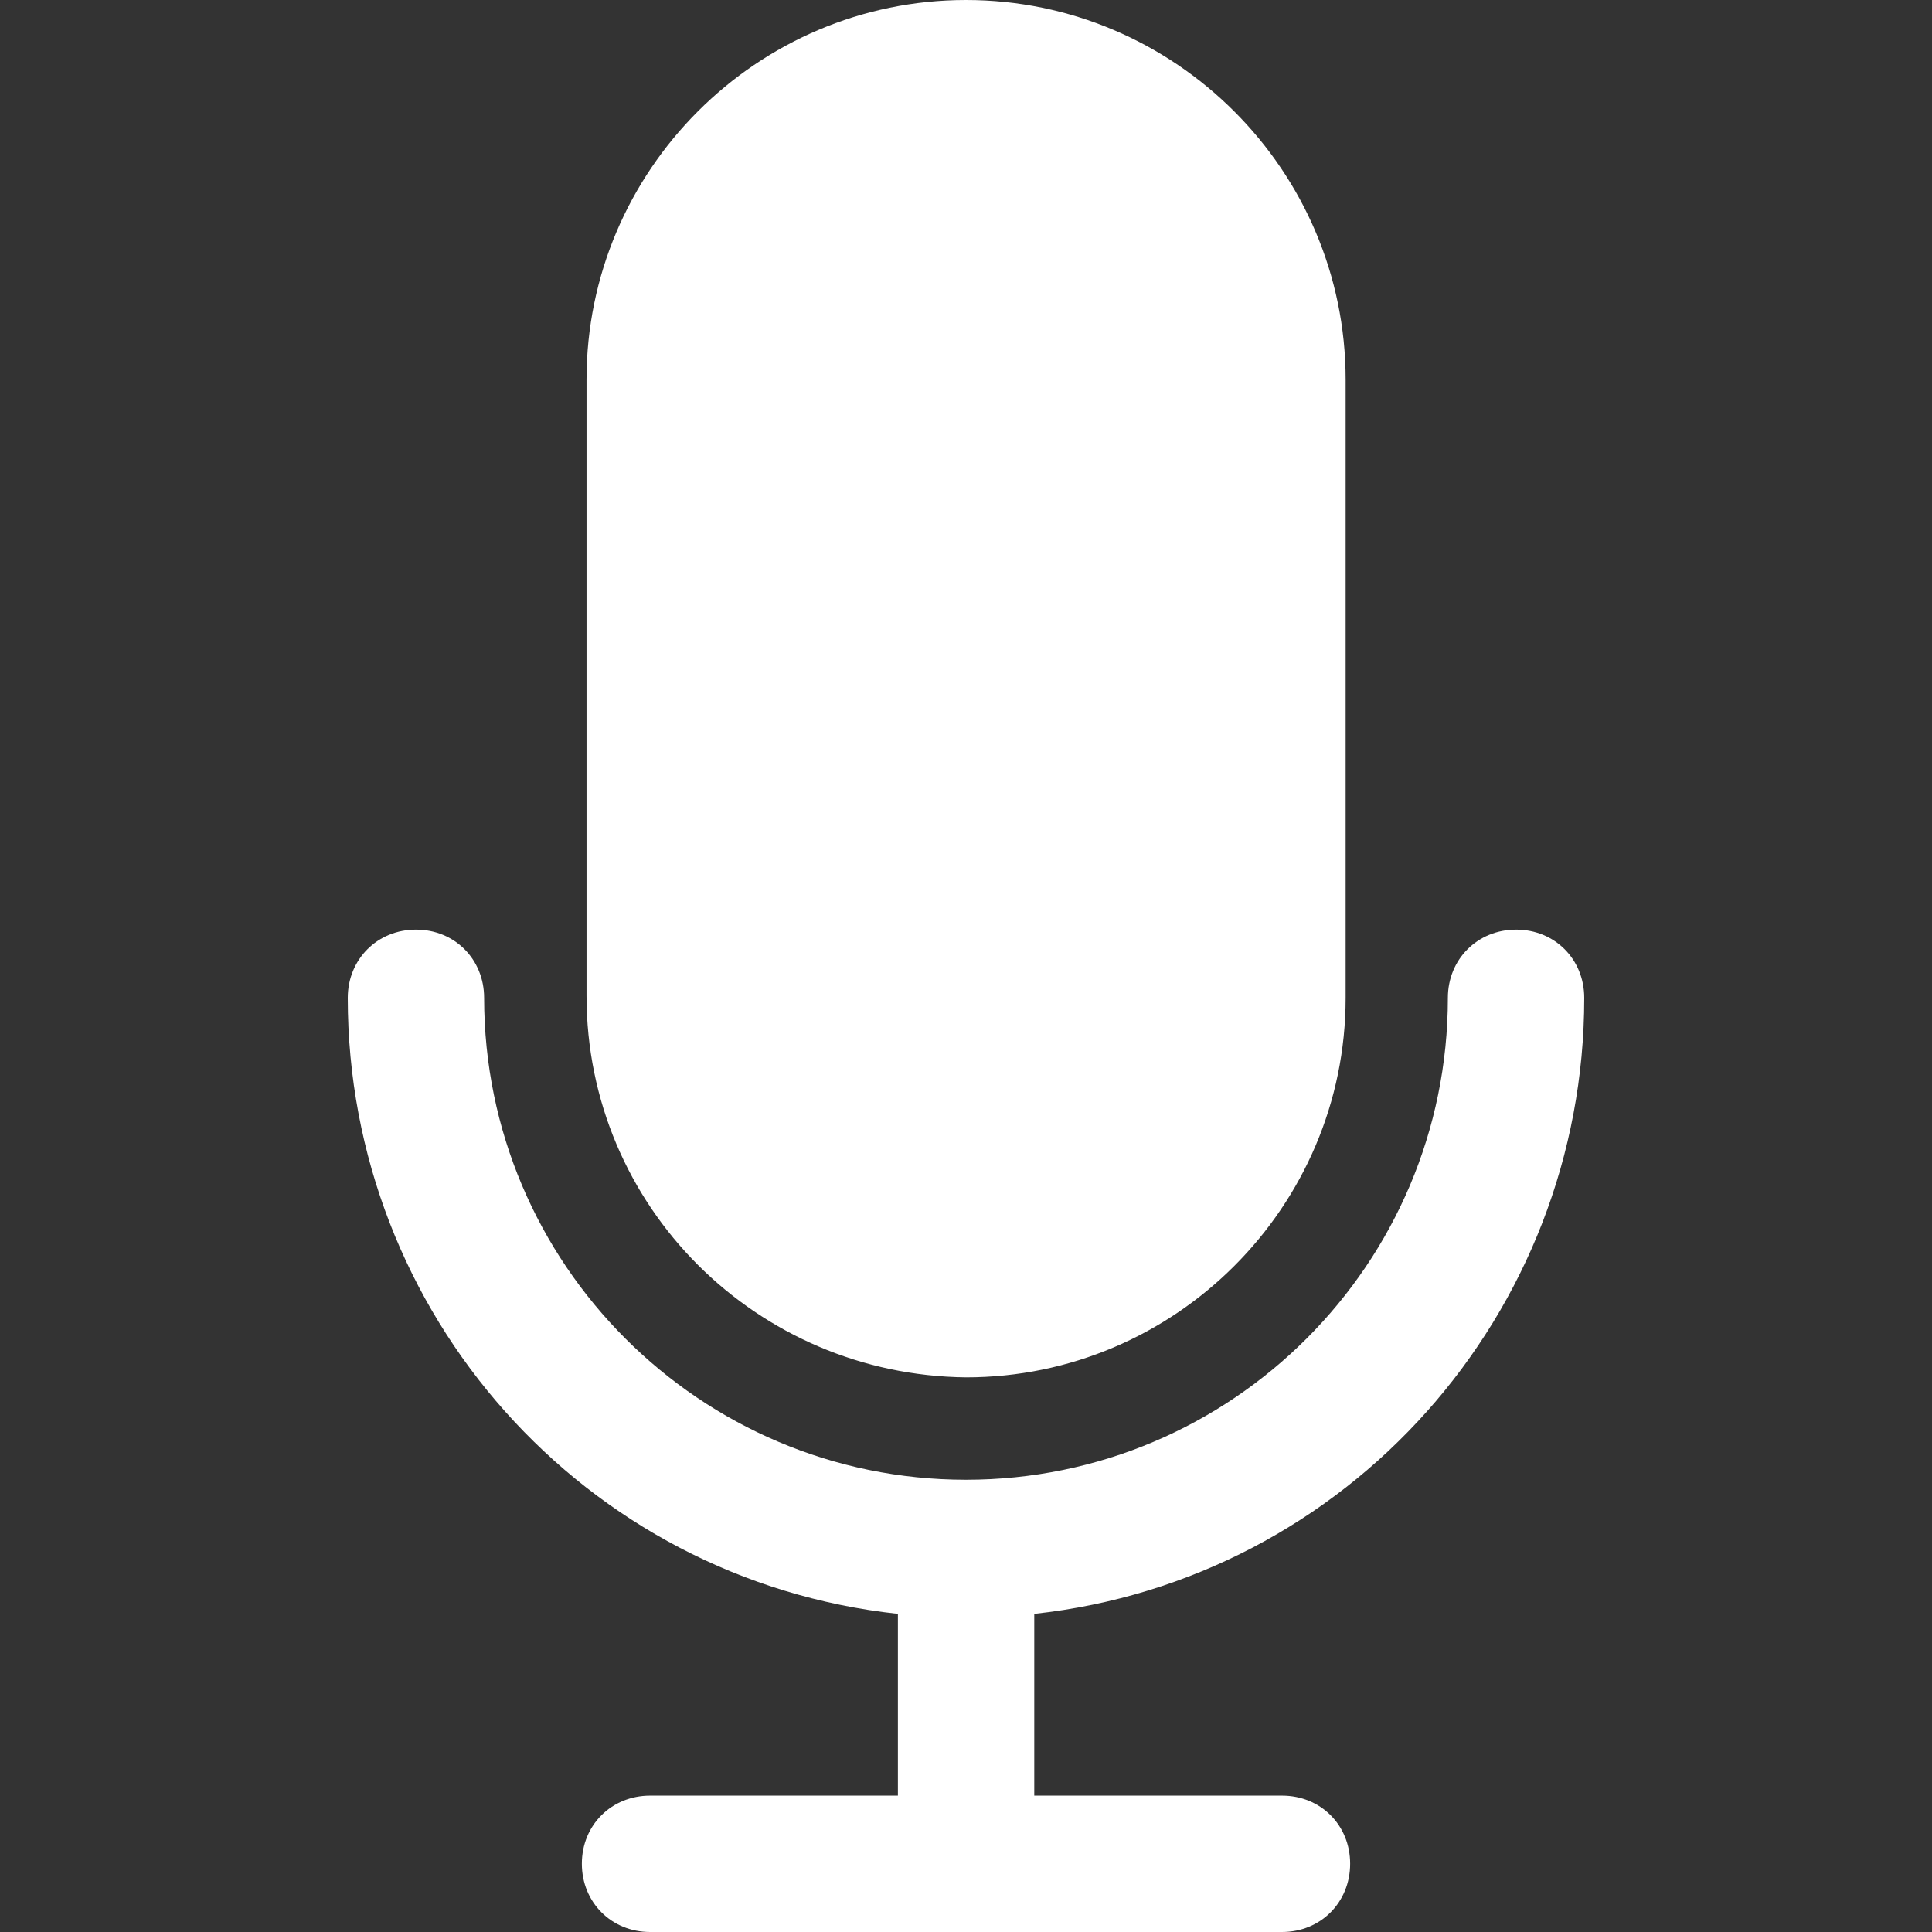 <svg width="12" height="12" viewBox="0 0 12 12" fill="none" xmlns="http://www.w3.org/2000/svg">
<rect x="0" y="0" width="12" height="12" fill="#333333" stroke="none"/>
<path d="M9.84 6.198C9.84 5.958 9.657 5.774 9.417 5.774C9.177 5.774 8.993 5.958 8.993 6.198C8.993 7.849 7.652 9.191 6 9.191C4.348 9.191 3.007 7.849 3.007 6.198C3.007 5.958 2.824 5.774 2.584 5.774C2.344 5.774 2.16 5.958 2.16 6.198C2.16 8.16 3.628 9.812 5.577 10.024V11.153H4.038C3.798 11.153 3.614 11.336 3.614 11.576C3.614 11.816 3.798 12 4.038 12H7.963C8.203 12 8.386 11.816 8.386 11.576C8.386 11.336 8.203 11.153 7.963 11.153H6.424V10.024C8.372 9.812 9.84 8.16 9.84 6.198Z" fill="white"/>
<path d="M6 0C4.701 0 3.643 1.059 3.643 2.358V6.184C3.643 7.496 4.701 8.541 6 8.555C7.299 8.555 8.358 7.496 8.358 6.198V2.358C8.358 1.059 7.299 0 6 0Z" fill="white"/>
</svg>
